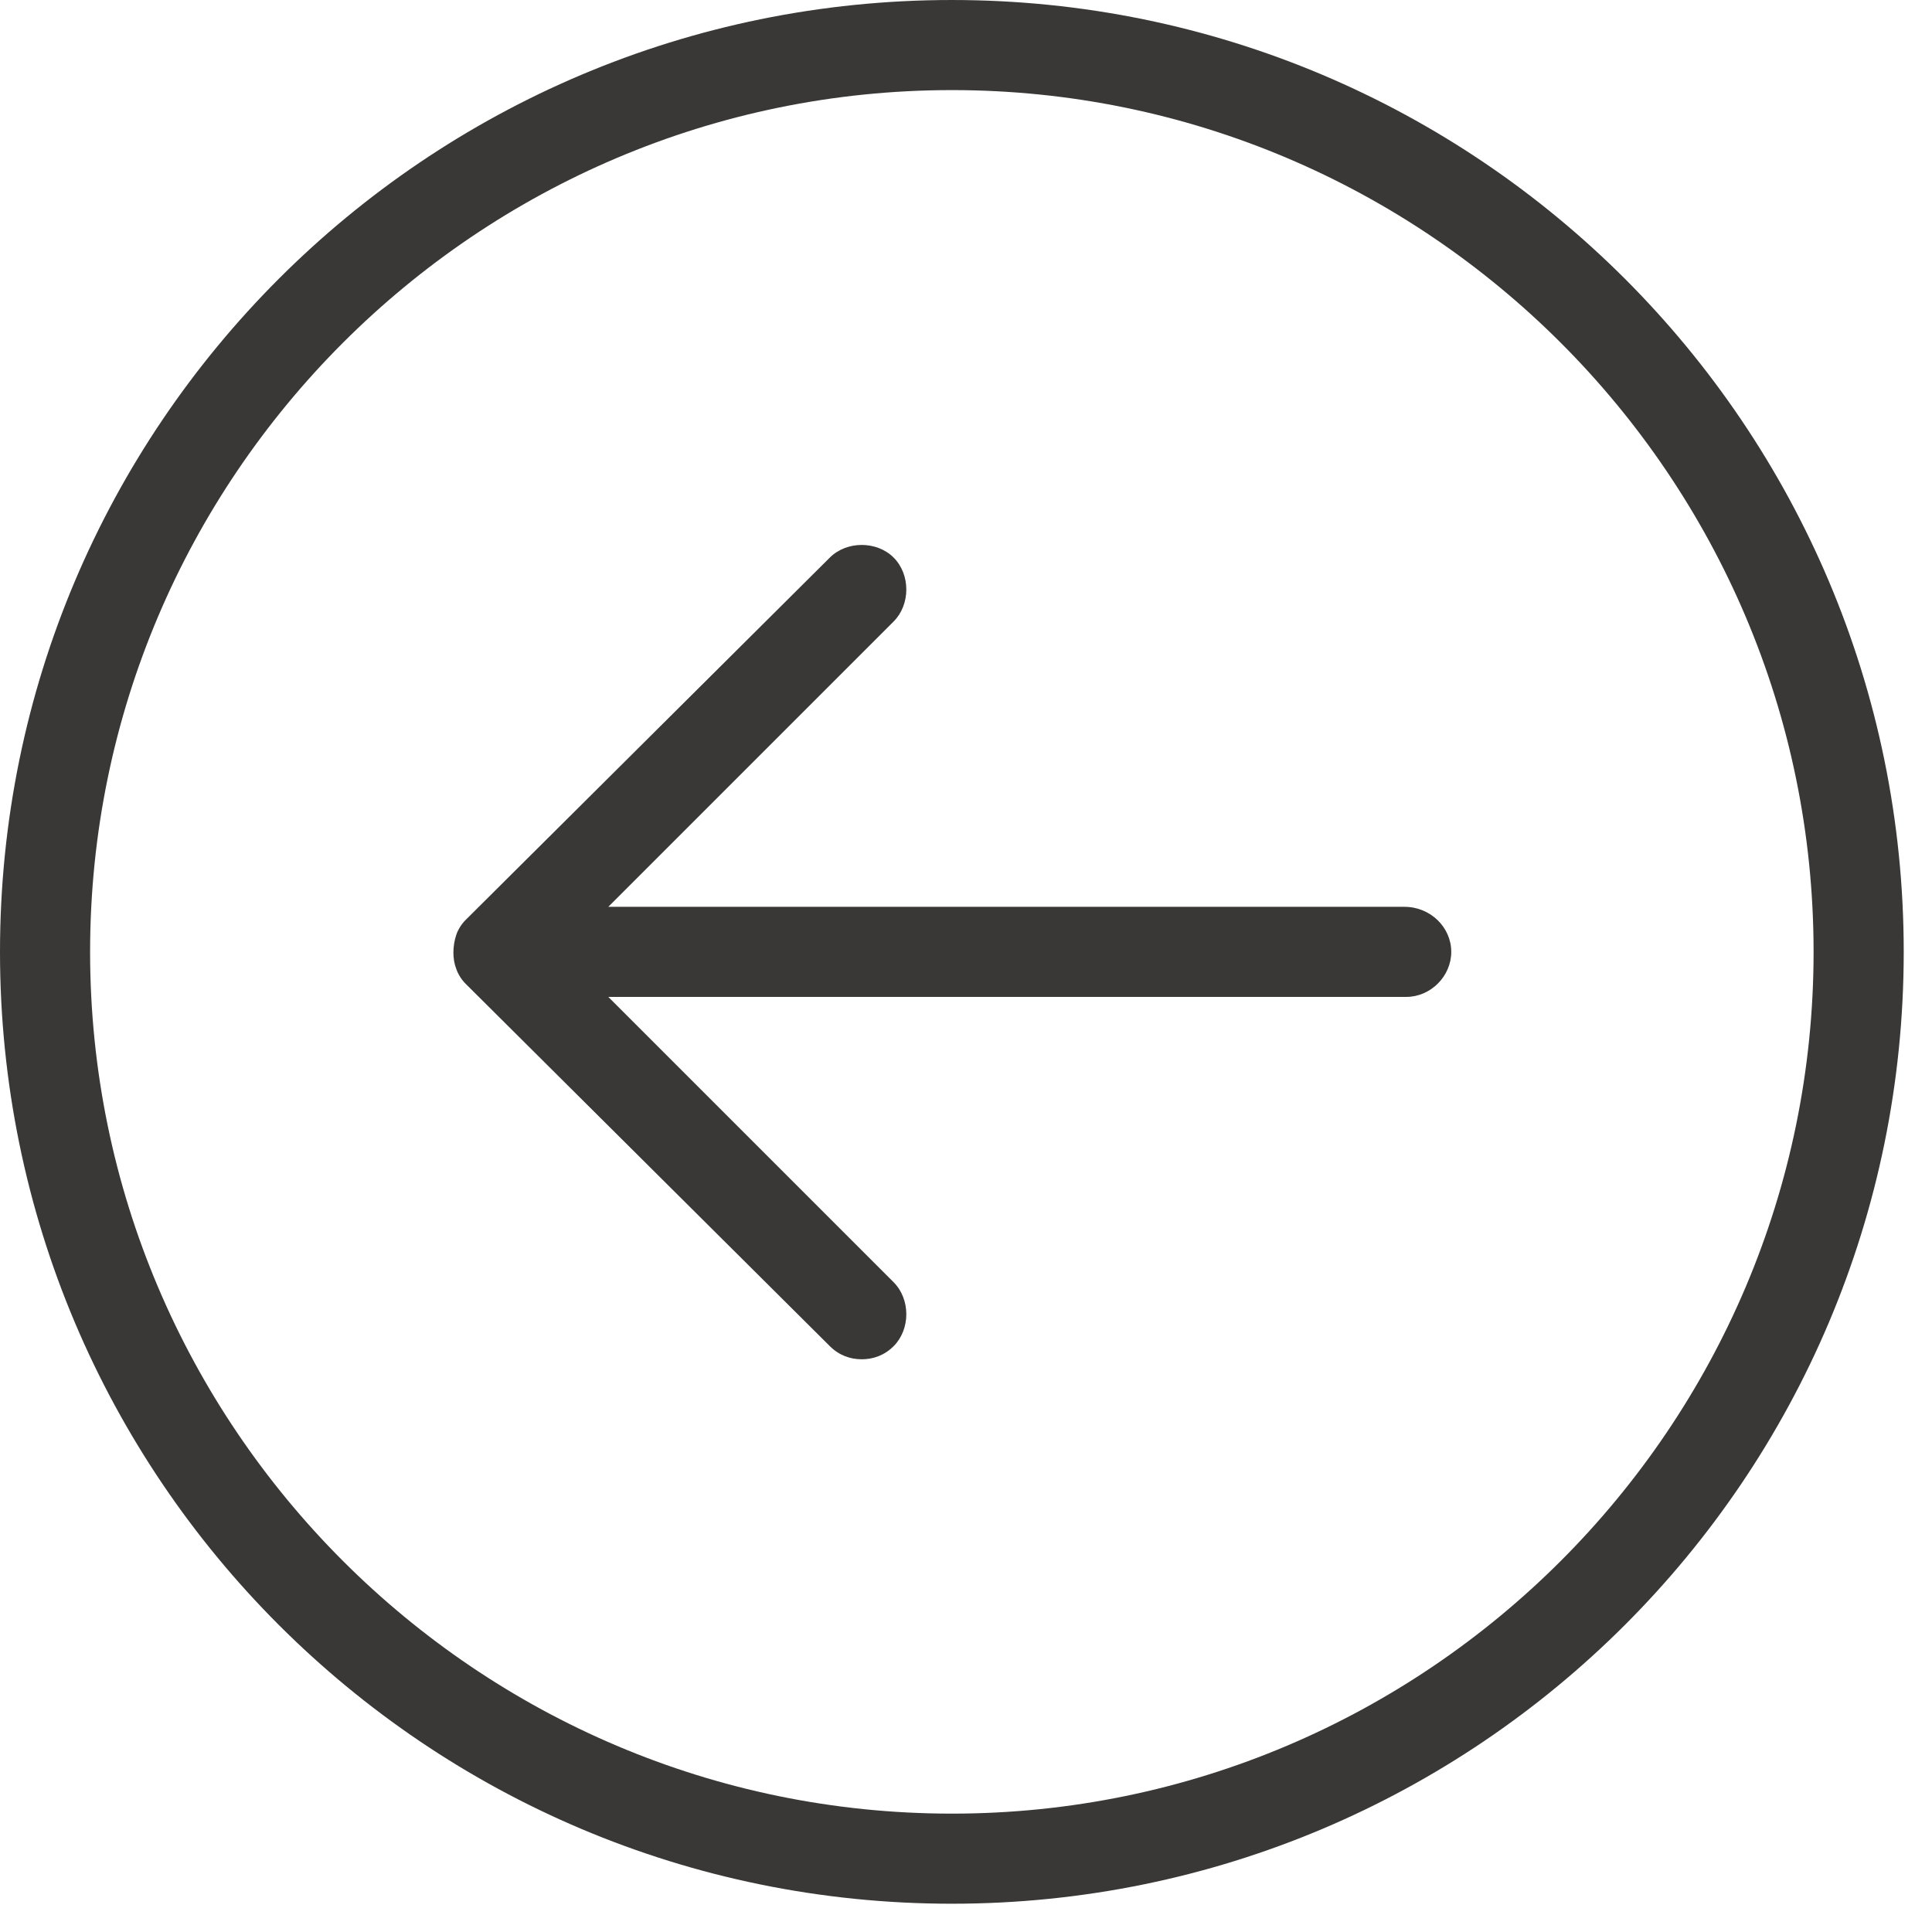 <svg width="41" height="41" viewBox="0 0 41 41" fill="none" xmlns="http://www.w3.org/2000/svg">
<path d="M20.2 6.10352e-05C9.044 6.10352e-05 0 9.044 0 20.2C0 31.356 9.044 40.4 20.2 40.4C31.356 40.4 40.4 31.356 40.4 20.2C40.4 9.044 31.356 6.10352e-05 20.2 6.10352e-05ZM20.2 38.488C10.12 38.488 1.912 30.28 1.912 20.2C1.912 10.12 10.12 1.912 20.2 1.912C30.28 1.912 38.487 10.12 38.487 20.2C38.487 30.28 30.28 38.488 20.2 38.488Z" fill="#393836"/>
<path d="M29.802 19.244H12.909L18.965 13.188C19.323 12.829 19.323 12.192 18.965 11.833C18.606 11.475 17.969 11.475 17.61 11.833L9.881 19.523C9.801 19.602 9.721 19.722 9.682 19.841C9.602 20.081 9.602 20.359 9.682 20.559C9.721 20.678 9.801 20.798 9.881 20.877L17.61 28.567C17.809 28.766 18.048 28.846 18.288 28.846C18.527 28.846 18.766 28.766 18.965 28.567C19.323 28.208 19.323 27.571 18.965 27.212L12.909 21.156H29.842C30.36 21.156 30.798 20.718 30.798 20.2C30.798 19.682 30.36 19.244 29.802 19.244Z" fill="#393836"/>
</svg>
